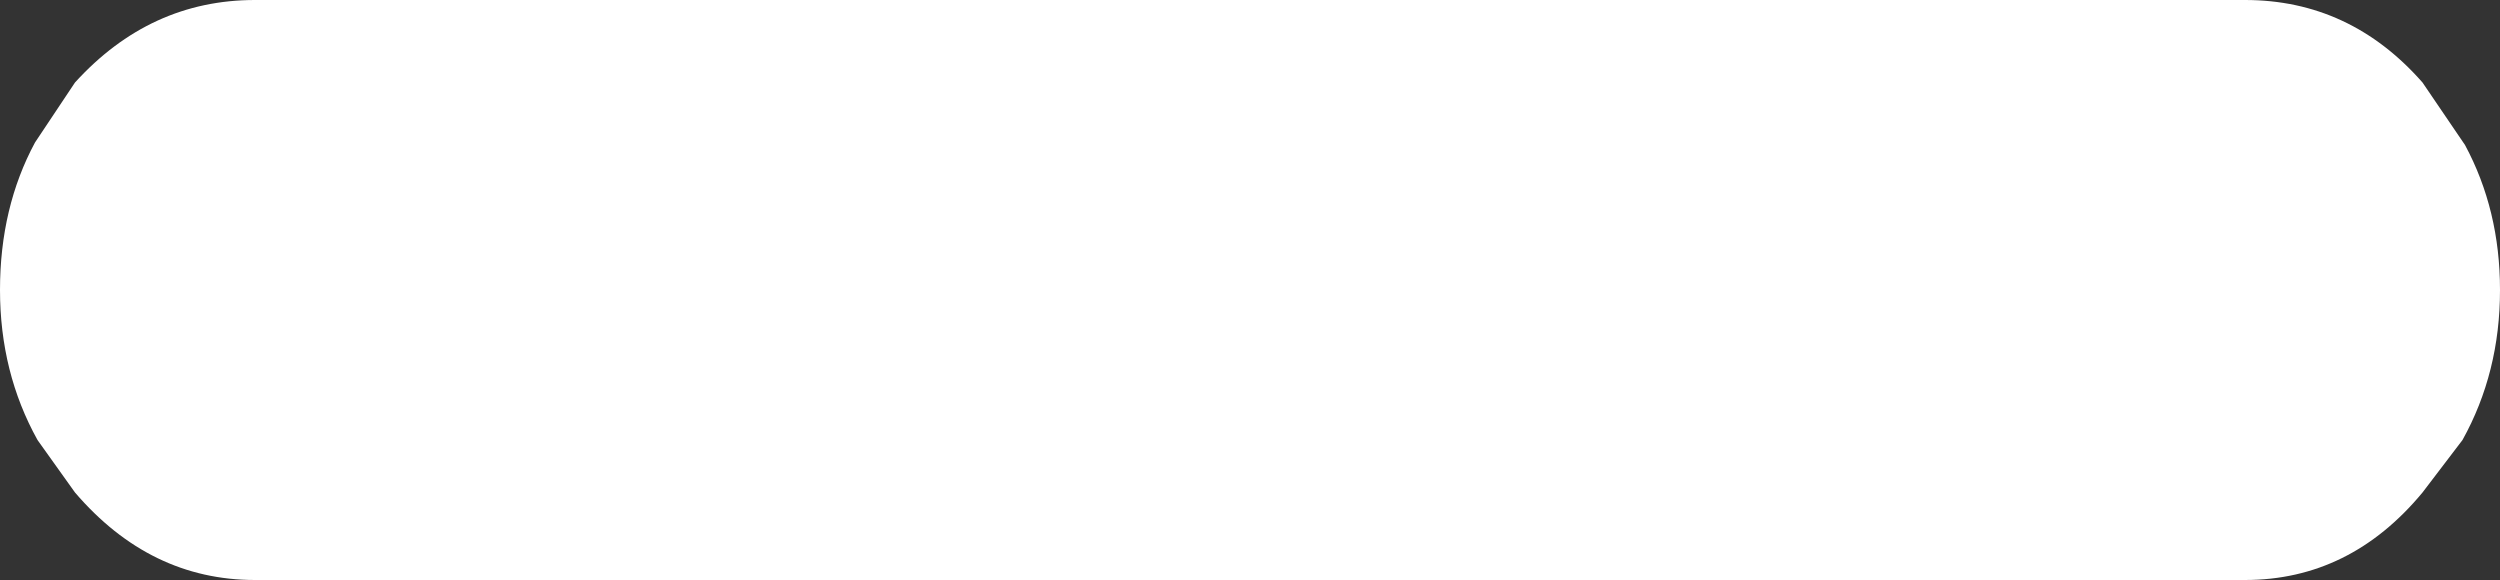 <?xml version="1.0" encoding="UTF-8" standalone="no"?>
<svg xmlns:ffdec="https://www.free-decompiler.com/flash" xmlns:xlink="http://www.w3.org/1999/xlink" ffdec:objectType="shape" height="11.6px" width="50.0px" xmlns="http://www.w3.org/2000/svg">
  <rect width="100%" height="100%" fill="#333333" stroke="none"/>
  <g transform="matrix(1.0, 0.0, 0.0, 1.0, 0.0, 0.0)">
    <path d="M50.0 5.8 Q50.0 7.45 49.25 8.8 L48.45 9.85 Q47.0 11.6 44.9 11.6 L44.8 11.6 5.6 11.6 5.1 11.6 Q3.0 11.6 1.5 9.85 L0.75 8.8 Q0.0 7.45 0.0 5.8 0.0 4.15 0.7 2.85 L1.5 1.65 Q3.0 0.0 5.1 0.0 L5.6 0.0 44.8 0.0 44.9 0.0 Q47.0 0.0 48.45 1.65 L49.3 2.9 Q50.0 4.2 50.0 5.8" fill="#ffffff" fill-rule="evenodd" stroke="none"/>
  </g>
</svg>
